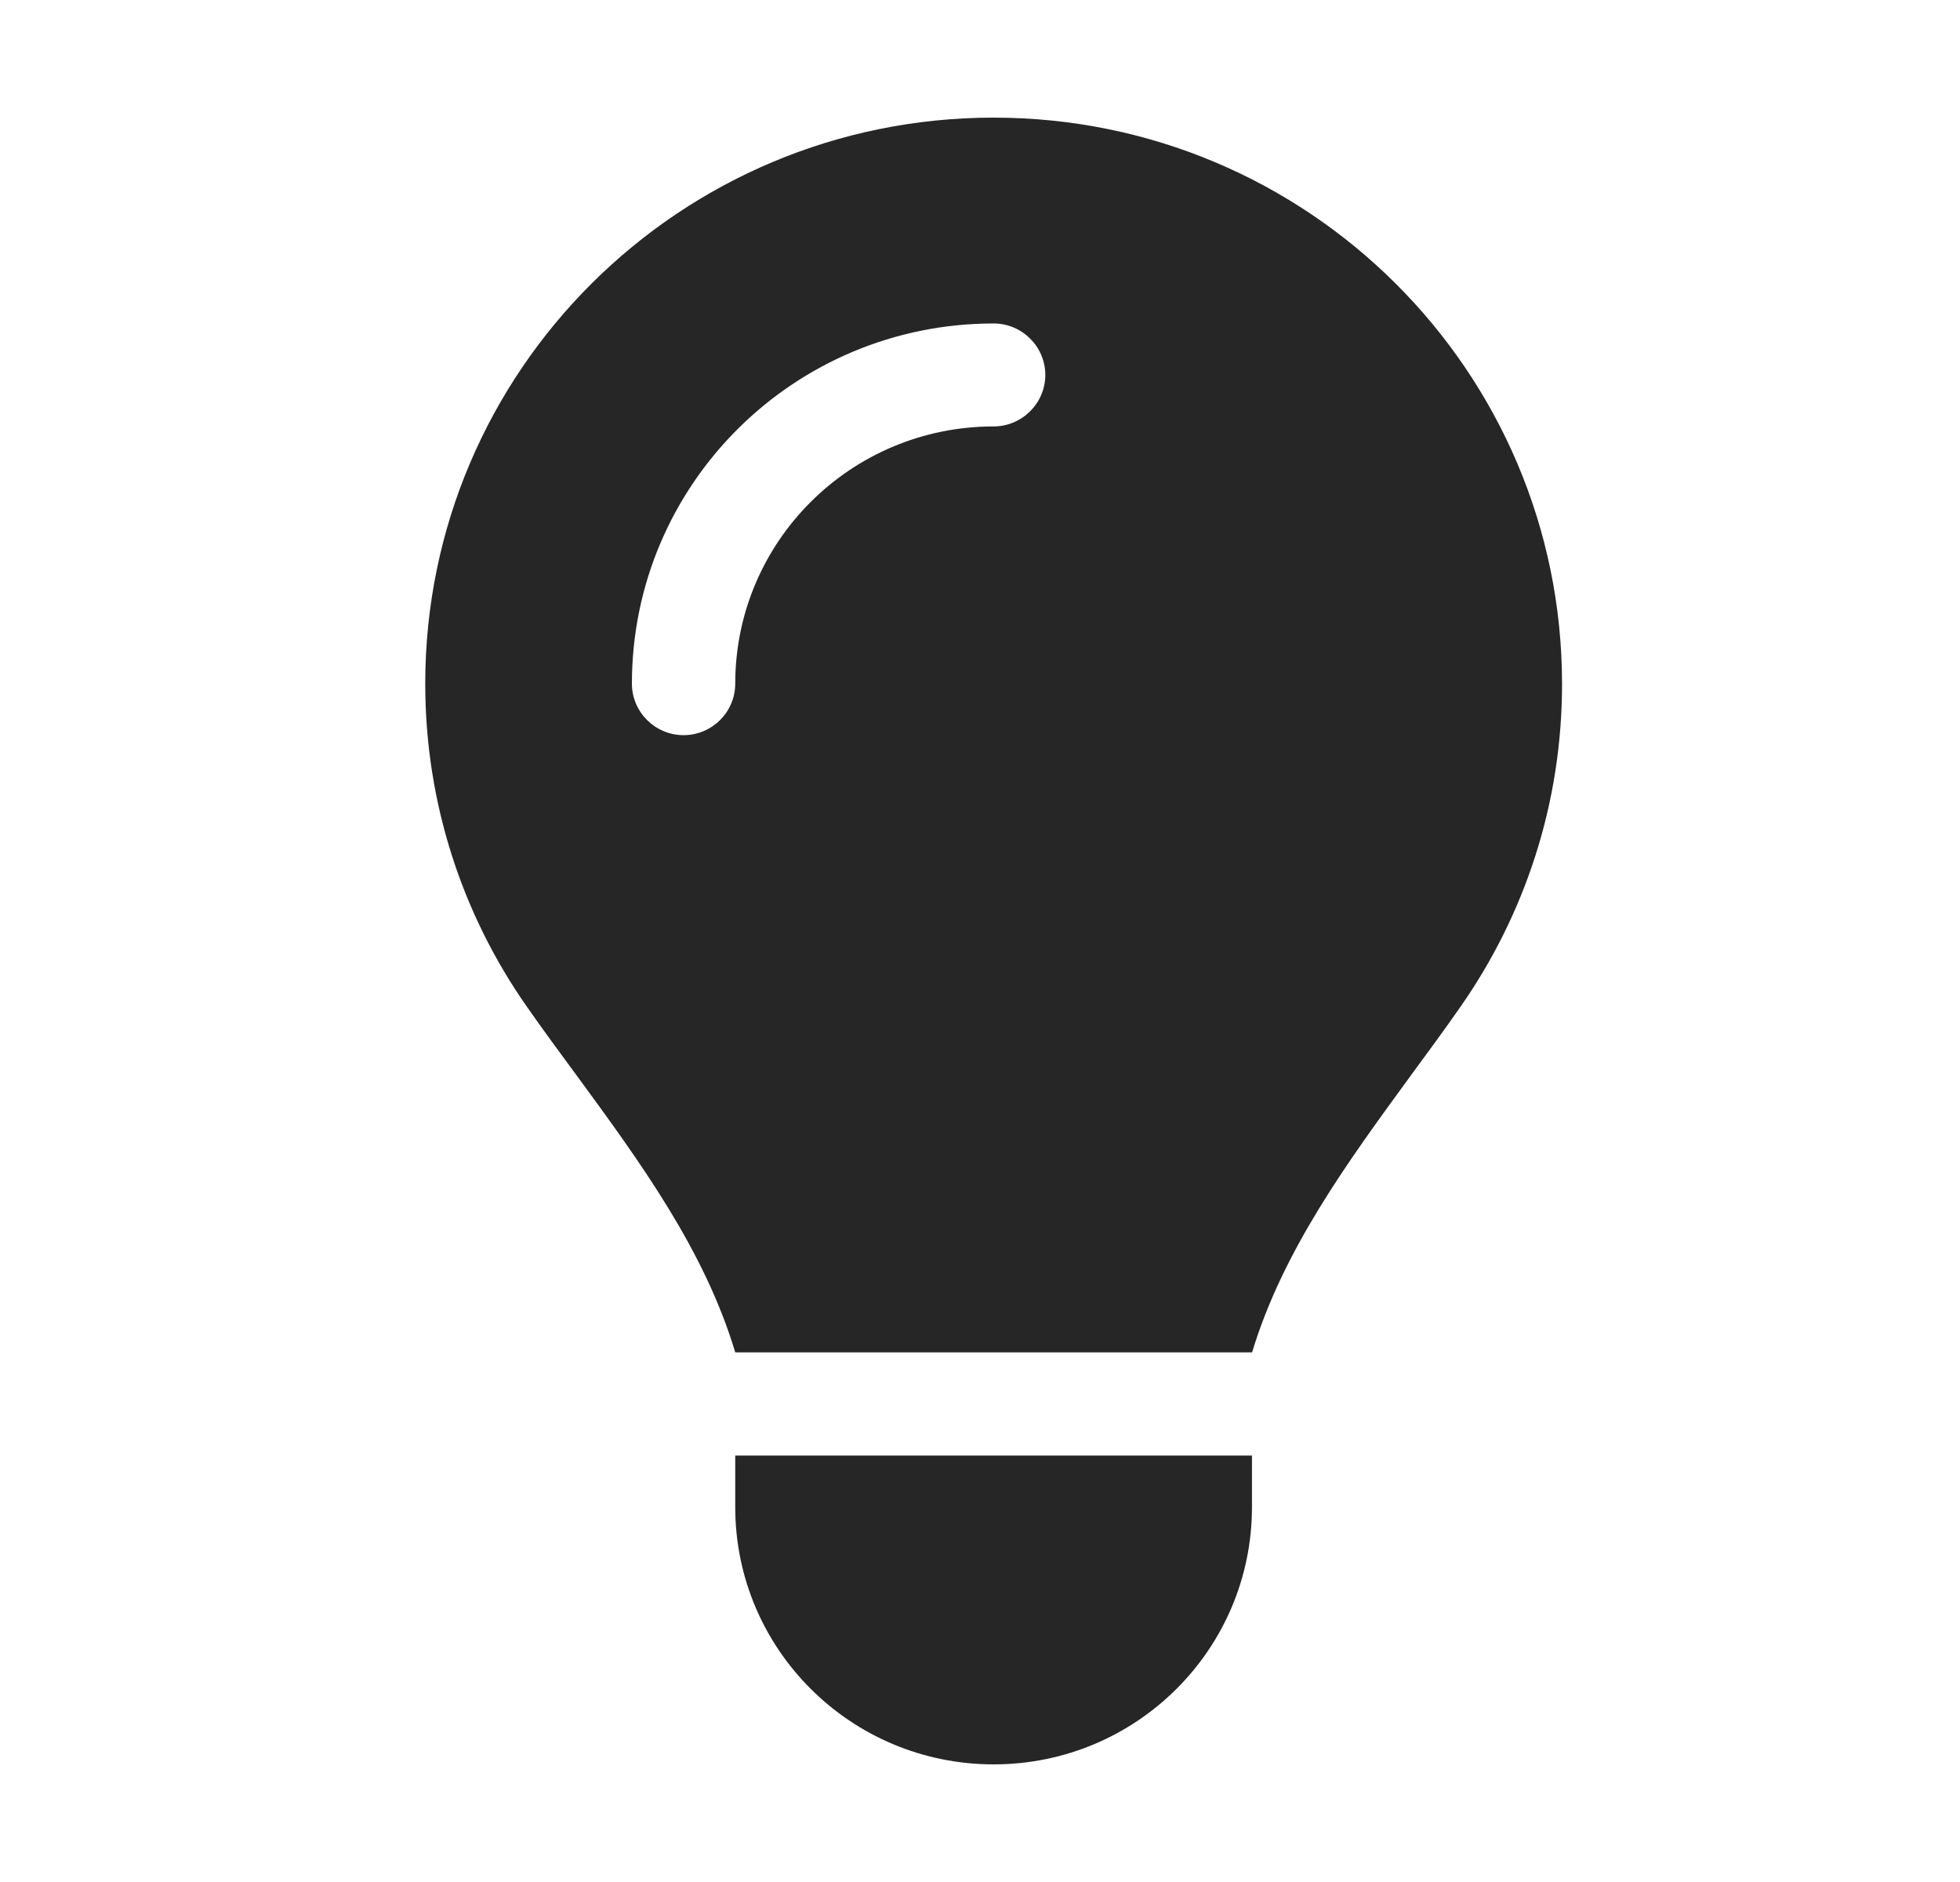 <svg width="25" height="24" viewBox="0 0 25 24" fill="none" xmlns="http://www.w3.org/2000/svg">
<path d="M15.969 17.25C16.365 15.942 17.184 14.826 17.996 13.714C18.21 13.423 18.424 13.132 18.63 12.837C19.446 11.668 19.924 10.253 19.924 8.723C19.924 4.732 16.678 1.5 12.674 1.5C8.67 1.5 5.424 4.732 5.424 8.719C5.424 10.249 5.902 11.668 6.717 12.833C6.923 13.128 7.137 13.419 7.352 13.71C8.167 14.822 8.987 15.942 9.378 17.246H15.969V17.25ZM12.674 22.5C14.495 22.5 15.969 21.032 15.969 19.219V18.562H9.378V19.219C9.378 21.032 10.853 22.5 12.674 22.5ZM9.378 8.719C9.378 9.08 9.082 9.375 8.719 9.375C8.357 9.375 8.06 9.08 8.06 8.719C8.06 6.18 10.124 4.125 12.674 4.125C13.036 4.125 13.333 4.42 13.333 4.781C13.333 5.142 13.036 5.438 12.674 5.438C10.853 5.438 9.378 6.906 9.378 8.719Z" fill="#262626"/>
</svg>
